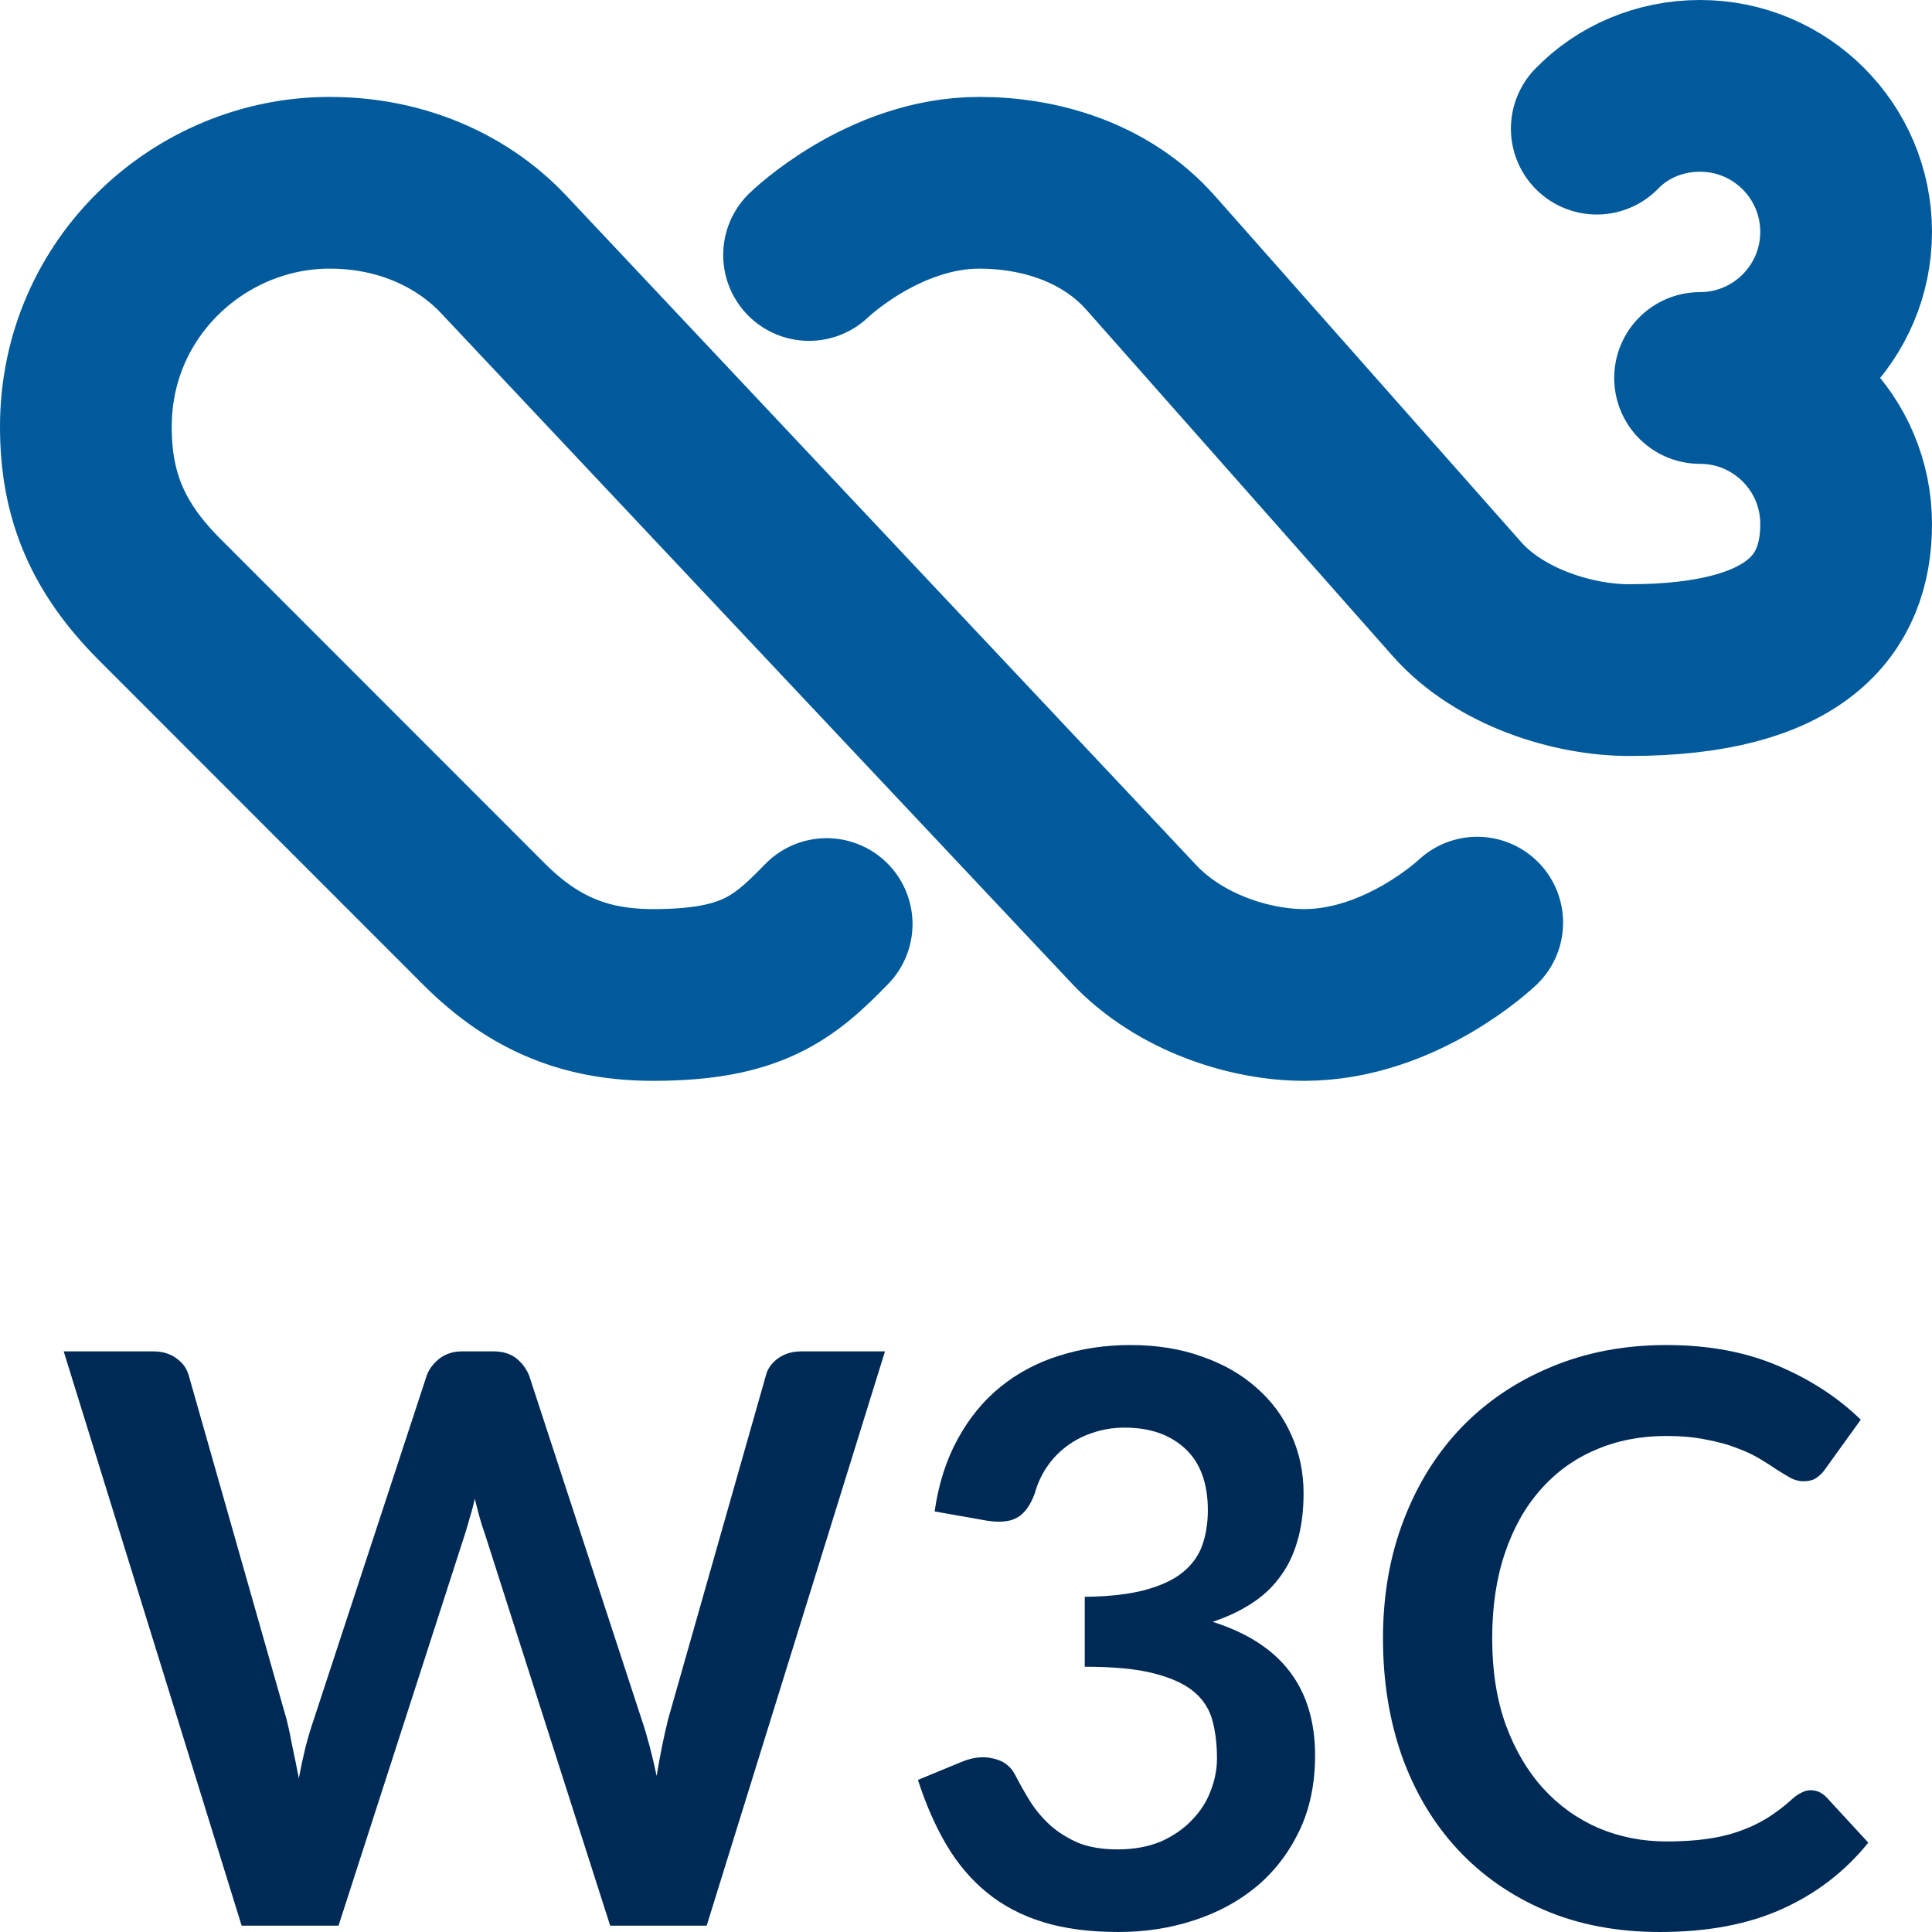<?xml version="1.0" encoding="UTF-8" standalone="no"?>
<svg
   width="120"
   height="120"
   version="1.1"
   viewBox="0 0 120 120"
   id="svg12"
   xml:space="preserve"
   xmlns="http://www.w3.org/2000/svg"
   xmlns:svg="http://www.w3.org/2000/svg"><defs
     id="defs16" /><path
     style="opacity:1;fill:none;stroke:#005a9c;stroke-width:10.666;stroke-linecap:round;stroke-dasharray:none"
     d="M 70.382,57.352 70.419,57.392 C 73.305,60.459 77.695,61.799 81.002,61.799 87.046,61.799 91.753,57.307 91.753,57.307 M 50.252,15.838 C 50.252,15.838 54.864,11.353 60.824,11.353 64.541,11.353 68.665,12.536 71.482,15.72 L 90.492,37.209 C 93.163,40.228 97.75,41.621 101.181,41.621 111.599,41.621 114.667,37.559 114.667,32.549 114.667,27.539 110.605,23.477 105.595,23.477 M 70.382,57.352 31.236,15.751 C 29.414,13.814 25.829,11.353 20.467,11.353 12.479,11.353 5.343,17.797 5.333,26.487 5.329,30.818 6.708,34.029 9.922,37.245 L 30.066,57.4 C 33.28,60.616 36.567,61.81 40.645,61.799 46.644,61.782 48.662,60.165 51.345,57.394 M 99.179,7.99 C 100.794,6.322 103.089,5.333 105.594,5.333 110.605,5.333 114.666,9.395 114.666,14.405 114.666,19.41 110.599,23.477 105.594,23.477"
     id="path2-5" /><g
     aria-label="W3C"
     id="text42914"
     style="font-weight:bold;font-size:49.333px;line-height:125%;font-family:Lato;-inkscape-font-specification:'Lato Bold';text-align:center;letter-spacing:0px;word-spacing:0px;text-anchor:middle;display:inline;fill:#002a56;stroke-width:1px"><path
       d="M 3.957,83.937 H 9.507 Q 10.371,83.937 10.938,84.357 11.53,84.751 11.727,85.442 L 17.795,106.779 Q 17.993,107.568 18.165,108.505 18.363,109.418 18.56,110.454 18.757,109.418 18.979,108.505 19.226,107.568 19.497,106.779 L 26.503,85.442 Q 26.7,84.875 27.267,84.406 27.859,83.937 28.698,83.937 H 30.647 Q 31.51,83.937 32.053,84.357 32.595,84.776 32.867,85.442 L 39.847,106.779 Q 40.365,108.308 40.785,110.306 41.105,108.357 41.5,106.779 L 47.568,85.442 Q 47.716,84.825 48.308,84.381 48.925,83.937 49.763,83.937 H 54.968 L 43.893,119.605 H 37.899 L 30.104,95.235 Q 29.931,94.766 29.783,94.223 29.635,93.681 29.487,93.089 29.364,93.681 29.191,94.223 29.043,94.766 28.895,95.235 L 21.027,119.605 H 15.008 Z"
       id="path43355" /><path
       d="M 70.212,83.543 Q 72.679,83.543 74.652,84.258 76.65,84.949 78.056,86.207 79.462,87.44 80.202,89.117 80.967,90.795 80.967,92.743 80.967,94.445 80.572,95.753 80.202,97.035 79.462,97.997 78.747,98.959 77.686,99.625 76.65,100.291 75.318,100.735 78.525,101.747 80.103,103.819 81.682,105.891 81.682,109.023 81.682,111.687 80.695,113.735 79.709,115.782 78.031,117.188 76.354,118.569 74.134,119.285 71.939,120 69.472,120 66.783,120 64.785,119.383 62.787,118.767 61.307,117.558 59.827,116.349 58.791,114.598 57.755,112.847 57.015,110.553 L 59.704,109.443 Q 60.765,108.999 61.677,109.221 62.615,109.418 63.034,110.207 63.478,111.071 63.996,111.909 64.539,112.748 65.279,113.414 66.019,114.055 67.005,114.475 68.017,114.869 69.398,114.869 70.952,114.869 72.111,114.376 73.271,113.858 74.035,113.044 74.825,112.23 75.195,111.243 75.589,110.232 75.589,109.221 75.589,107.938 75.318,106.902 75.047,105.841 74.183,105.101 73.32,104.361 71.692,103.942 70.089,103.523 67.375,103.523 V 99.181 Q 69.62,99.157 71.1,98.762 72.58,98.367 73.443,97.677 74.331,96.961 74.677,95.975 75.022,94.988 75.022,93.804 75.022,91.288 73.616,89.981 72.21,88.673 69.867,88.673 68.781,88.673 67.869,88.994 66.956,89.29 66.216,89.857 65.501,90.4 65.007,91.14 64.514,91.88 64.267,92.768 63.848,93.903 63.157,94.273 62.491,94.643 61.258,94.445 L 58.051,93.878 Q 58.421,91.313 59.482,89.389 60.543,87.44 62.121,86.157 63.725,84.85 65.772,84.209 67.844,83.543 70.212,83.543 Z"
       id="path43357" /><path
       d="M 112.466,111.194 Q 113.009,111.194 113.428,111.613 L 116.043,114.45 Q 113.872,117.139 110.69,118.569 107.533,120 103.093,120 99.121,120 95.939,118.643 92.782,117.287 90.537,114.869 88.293,112.452 87.084,109.097 85.9,105.743 85.9,101.771 85.9,97.751 87.183,94.421 88.465,91.066 90.784,88.649 93.127,86.231 96.359,84.899 99.59,83.543 103.512,83.543 107.409,83.543 110.419,84.825 113.453,86.108 115.574,88.18 L 113.354,91.263 Q 113.157,91.559 112.836,91.781 112.54,92.003 111.997,92.003 111.627,92.003 111.233,91.806 110.838,91.584 110.369,91.288 109.901,90.967 109.284,90.597 108.667,90.227 107.853,89.931 107.039,89.611 105.954,89.413 104.893,89.191 103.487,89.191 101.095,89.191 99.097,90.055 97.123,90.893 95.693,92.521 94.262,94.125 93.473,96.468 92.683,98.787 92.683,101.771 92.683,104.781 93.522,107.124 94.385,109.467 95.841,111.071 97.296,112.674 99.269,113.537 101.243,114.376 103.512,114.376 104.869,114.376 105.954,114.228 107.064,114.08 107.977,113.759 108.914,113.439 109.728,112.945 110.567,112.427 111.381,111.687 111.627,111.465 111.899,111.342 112.17,111.194 112.466,111.194 Z"
       id="path43359" /></g></svg>
